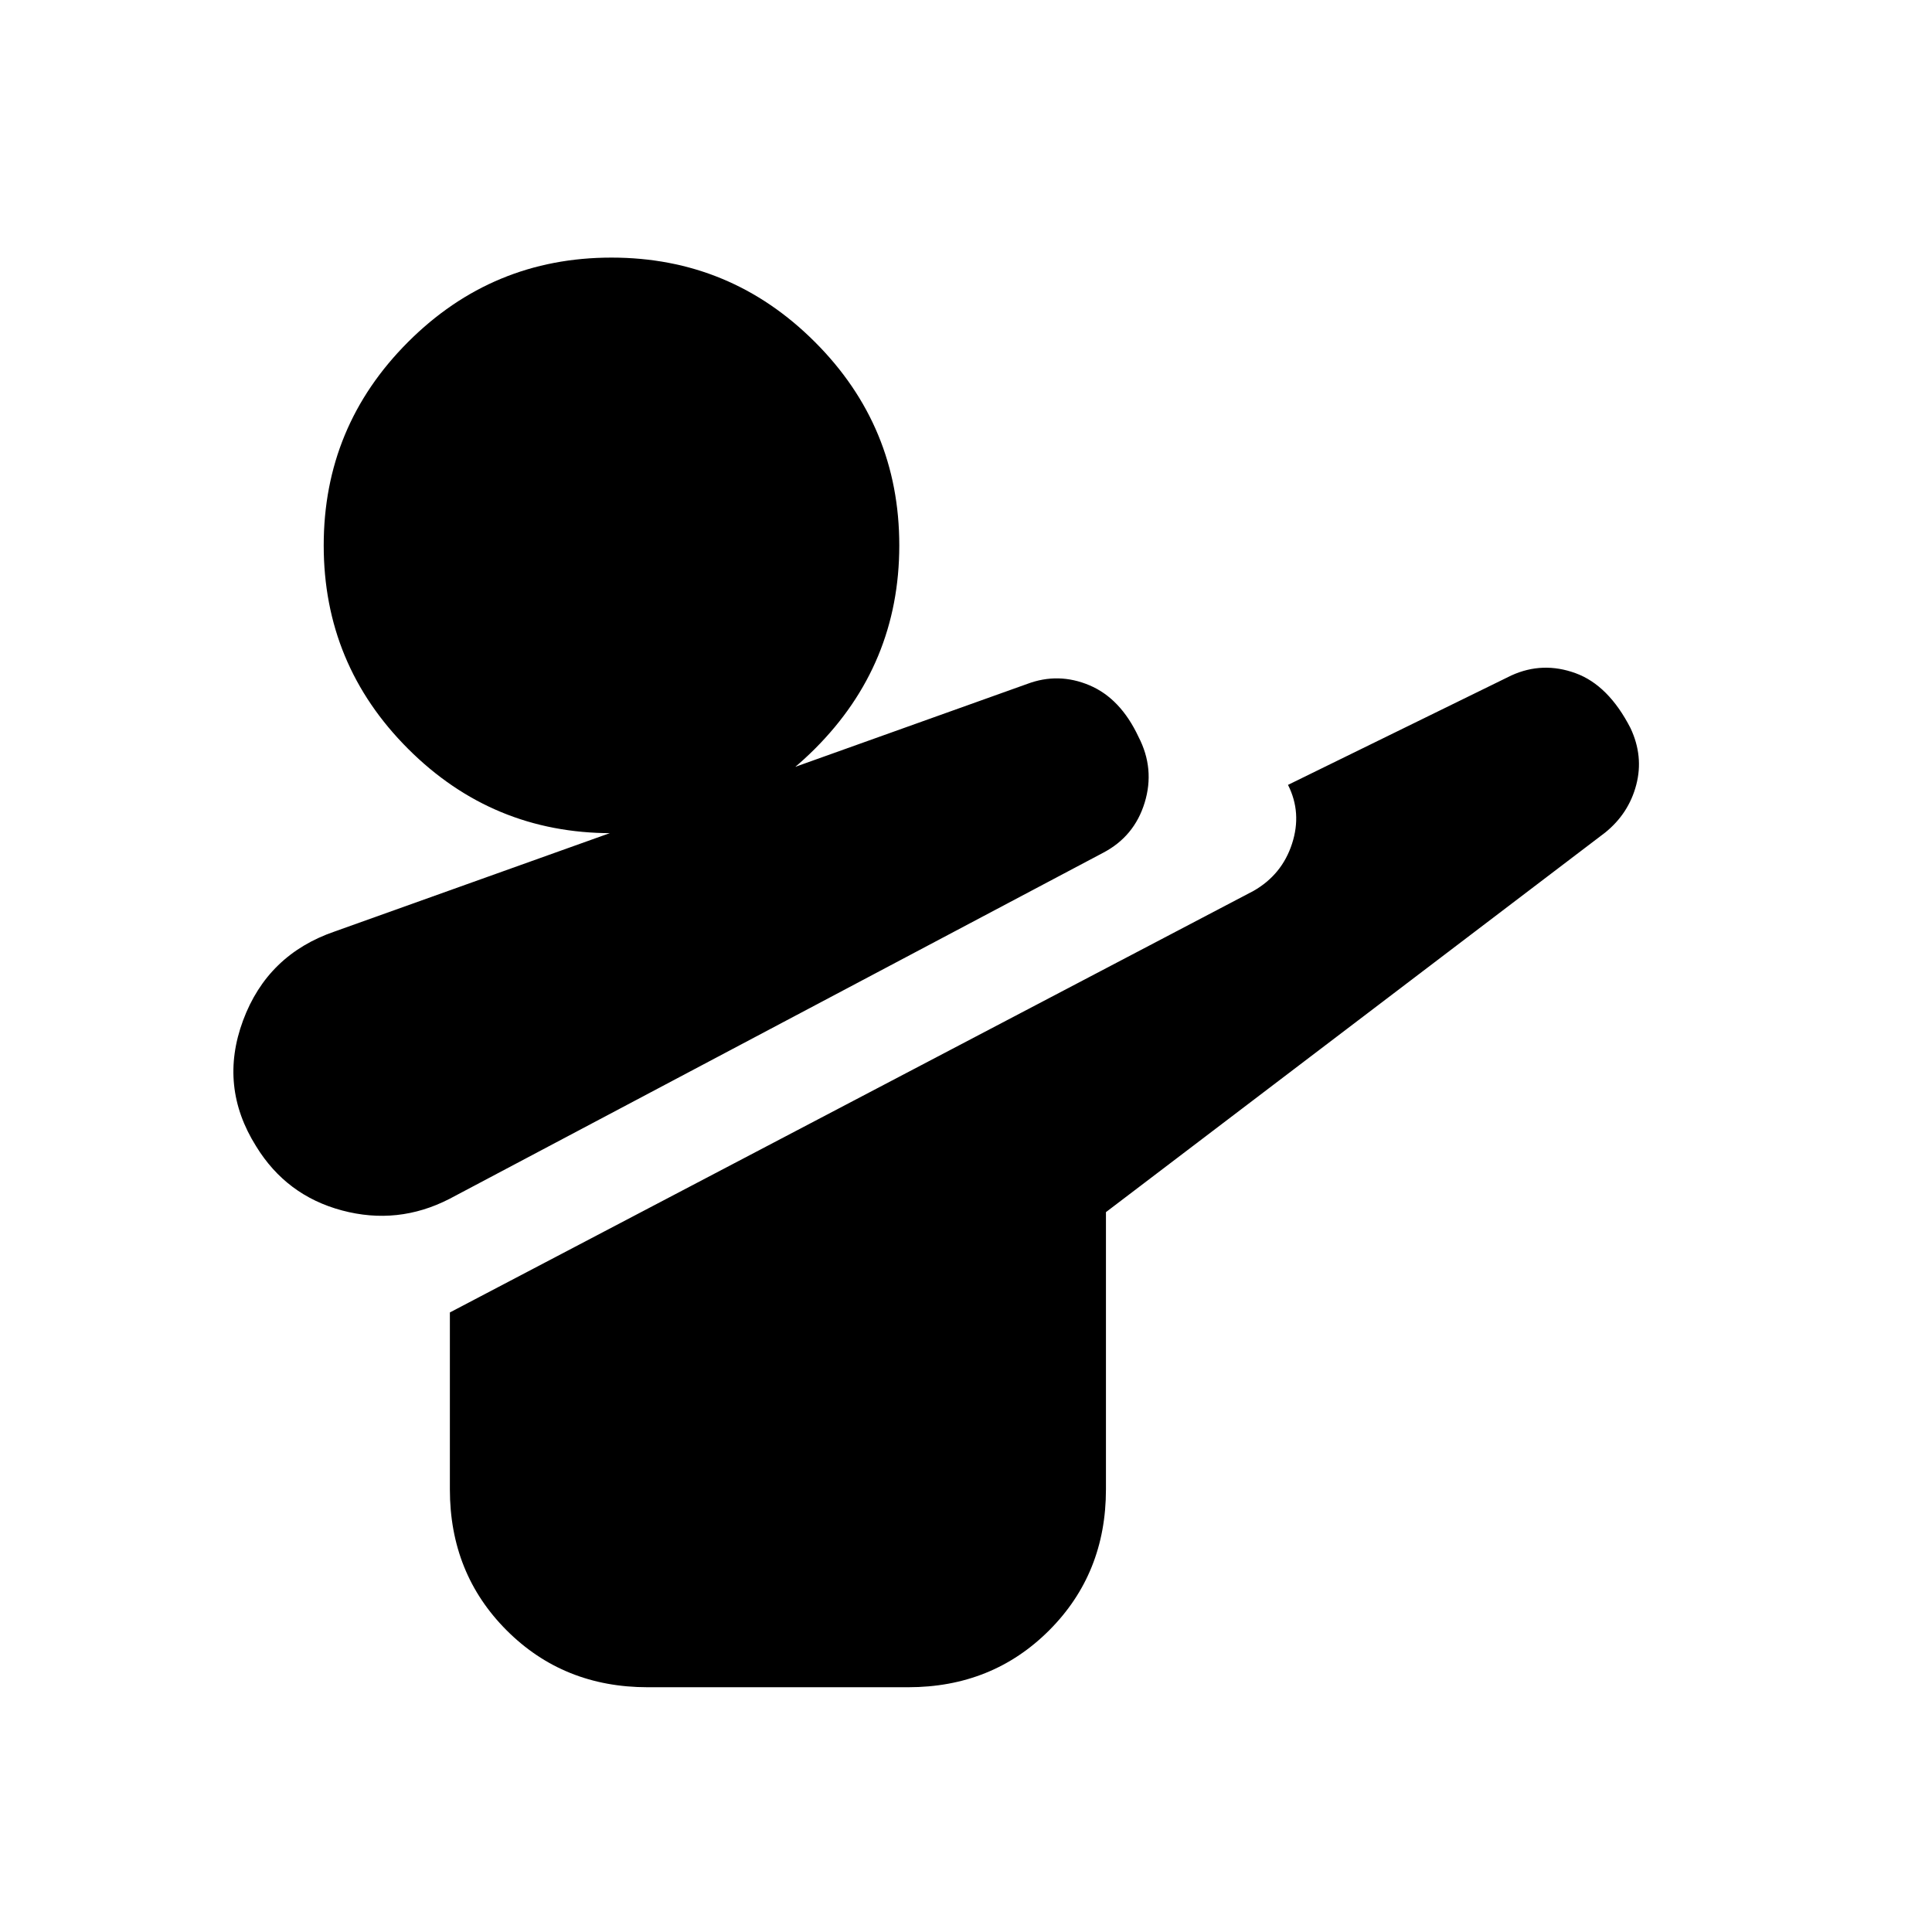 <svg xmlns="http://www.w3.org/2000/svg" height="24" viewBox="0 -960 960 960" width="24"><path d="M223.23-364.23q-25.54 13.08-53.25 5.7t-42.75-31.95q-18.61-29.67-6.46-62.44 12.15-32.77 45.54-44.23l344.08-123q15.53-5.85 30.97.67 15.43 6.53 24.38 25.66 8.18 15.82 3.04 32.65-5.15 16.83-20.7 24.94l-324.85 172Zm98.62 242.61q-41.83 0-70.07-28.24-28.24-28.24-28.24-70.06v-87.93l399.31-209.46Q637-525.38 642-540.75q5-15.37-2-29.25l111-54.38q15.54-7.08 31.88-1.12 16.35 5.96 27.31 27.3 6.58 13.97 2.85 28.2-3.73 14.23-15.43 23.69L549.54-357.7v137.78q0 41.82-28.24 70.06-28.24 28.24-70.07 28.24H321.85Zm-18-424.38q-59.16 0-101.08-41.92T160.85-689q0-59.15 41.92-101.07Q244.69-832 303.85-832q59.15 0 101.07 41.93 41.93 41.92 41.93 101.07 0 59.16-41.93 101.08Q363-546 303.85-546Z"/></svg>